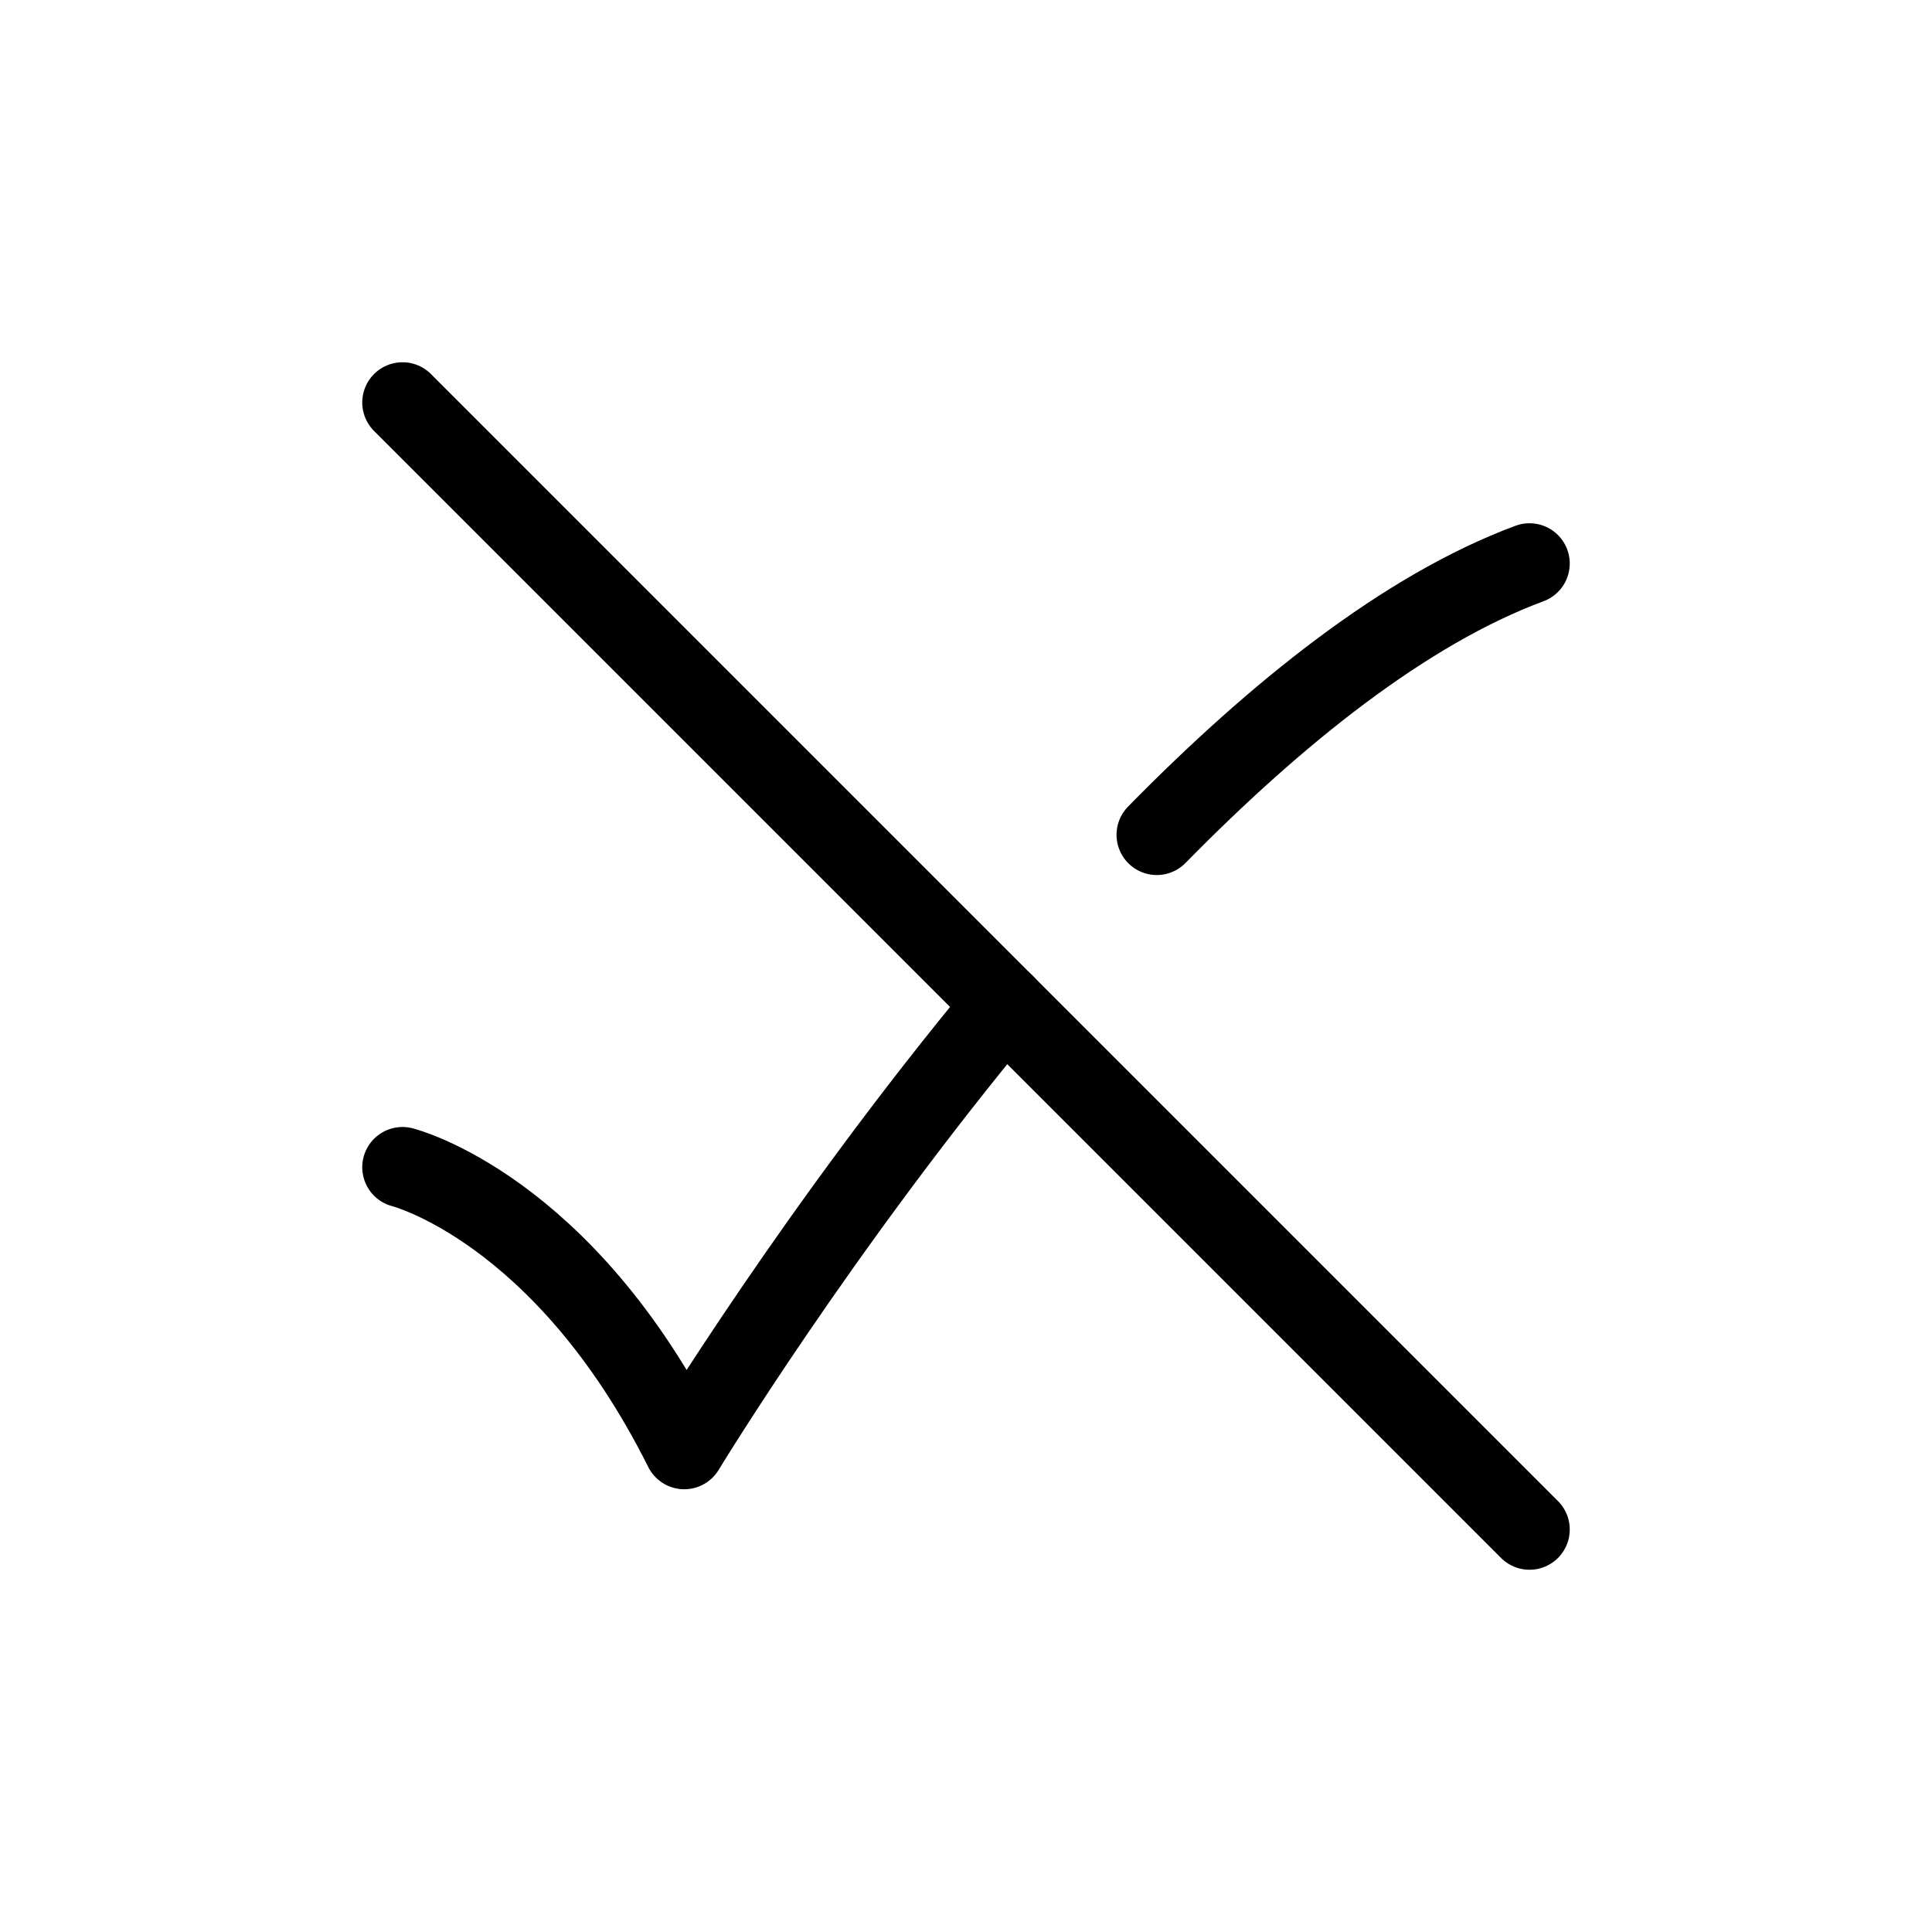 <svg xmlns="http://www.w3.org/2000/svg" viewBox="0 0 24 24" fill="none" stroke="currentColor" stroke-linecap="round" stroke-linejoin="round">
  <path d="M5 14.5C5 14.5 7 15 8.5 18C8.5 18 10.162 15.26 12.476 12.476M19 7C17.454 7.574 15.847 8.865 14.37 10.37" stroke="currentColor" key="k0" />
  <path d="M5 5L19 19" stroke="currentColor" key="k1" />
</svg>